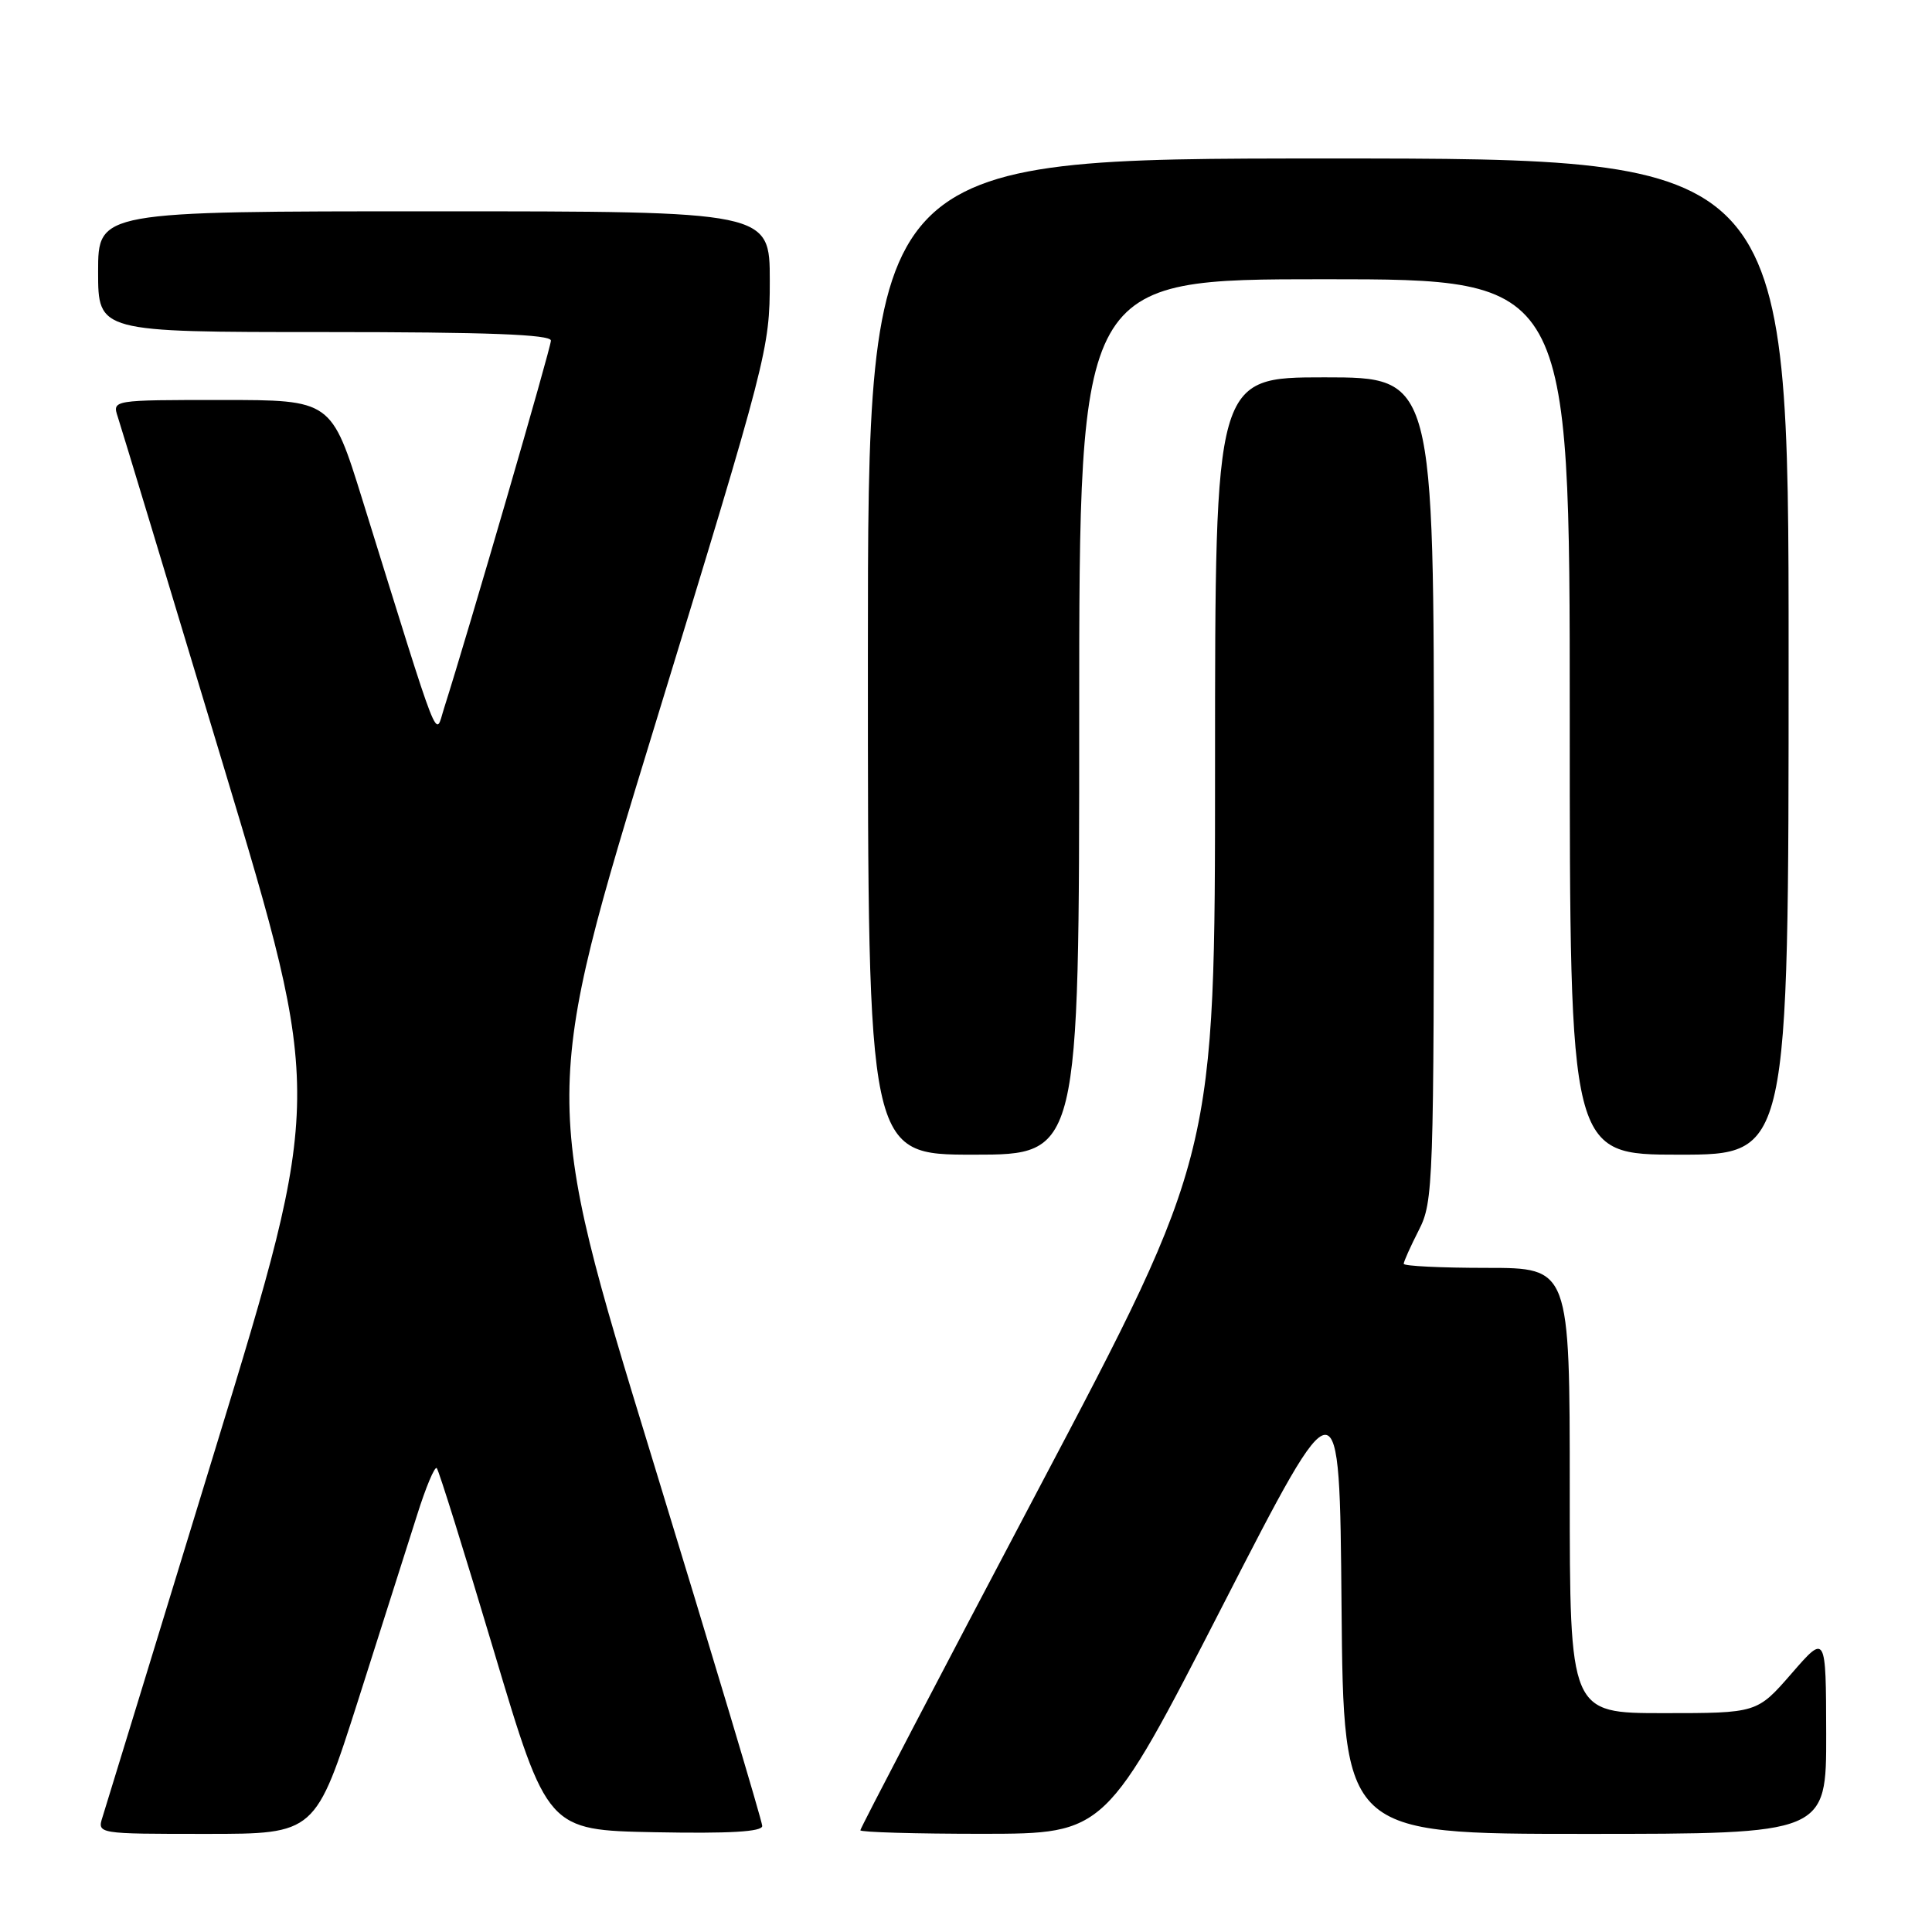 <?xml version="1.0" encoding="UTF-8" standalone="no"?>
<!DOCTYPE svg PUBLIC "-//W3C//DTD SVG 1.1//EN" "http://www.w3.org/Graphics/SVG/1.1/DTD/svg11.dtd" >
<svg xmlns="http://www.w3.org/2000/svg" xmlns:xlink="http://www.w3.org/1999/xlink" version="1.1" viewBox="0 0 256 256">
 <g >
 <path fill="currentColor"
d=" M 47.47 225.25 C 50.58 215.49 54.09 204.47 55.26 200.77 C 56.42 197.07 57.60 194.27 57.87 194.53 C 58.14 194.80 61.54 205.70 65.44 218.76 C 72.53 242.50 72.53 242.50 86.77 242.78 C 96.66 242.97 101.00 242.72 101.00 241.95 C 101.00 241.34 94.41 219.34 86.36 193.05 C 71.72 145.25 71.72 145.25 86.86 95.83 C 101.70 47.37 102.00 46.22 102.00 37.20 C 102.00 28.00 102.00 28.00 57.50 28.00 C 13.00 28.00 13.00 28.00 13.00 36.00 C 13.00 44.00 13.00 44.00 43.00 44.00 C 64.56 44.00 73.00 44.32 73.00 45.13 C 73.00 46.08 62.11 83.55 58.83 93.88 C 57.62 97.69 58.55 100.06 48.03 66.25 C 43.91 53.00 43.91 53.00 29.39 53.00 C 14.87 53.00 14.87 53.00 15.61 55.25 C 16.02 56.49 22.31 77.25 29.58 101.39 C 42.81 145.29 42.81 145.29 28.56 191.89 C 20.72 217.53 13.98 239.51 13.59 240.75 C 12.87 243.00 12.87 243.00 27.33 243.00 C 41.80 243.00 41.80 243.00 47.47 225.25 Z  M 162.00 212.77 C 177.50 182.57 177.50 182.57 177.76 212.79 C 178.03 243.00 178.03 243.00 210.01 243.00 C 242.00 243.00 242.00 243.00 241.98 229.75 C 241.95 216.50 241.95 216.50 237.39 221.75 C 232.82 227.00 232.82 227.00 220.41 227.00 C 208.00 227.00 208.00 227.00 208.00 197.50 C 208.00 168.00 208.00 168.00 197.00 168.00 C 190.95 168.00 186.00 167.76 186.00 167.46 C 186.00 167.16 186.90 165.16 188.00 163.00 C 189.93 159.22 190.00 157.11 190.00 104.54 C 190.00 50.00 190.00 50.00 175.50 50.00 C 161.00 50.00 161.00 50.00 161.00 101.49 C 161.00 152.99 161.00 152.99 137.50 197.51 C 124.57 222.00 114.00 242.25 114.00 242.52 C 114.00 242.78 121.31 242.99 130.25 242.99 C 146.50 242.97 146.50 242.97 162.00 212.77 Z  M 143.00 95.00 C 143.00 37.00 143.00 37.00 175.50 37.00 C 208.00 37.00 208.00 37.00 208.00 95.00 C 208.00 153.00 208.00 153.00 222.50 153.00 C 237.00 153.00 237.00 153.00 237.00 87.00 C 237.00 21.00 237.00 21.00 176.00 21.00 C 115.00 21.00 115.00 21.00 115.00 87.00 C 115.00 153.00 115.00 153.00 129.00 153.00 C 143.00 153.00 143.00 153.00 143.00 95.00 Z "/>
</g>
</svg>